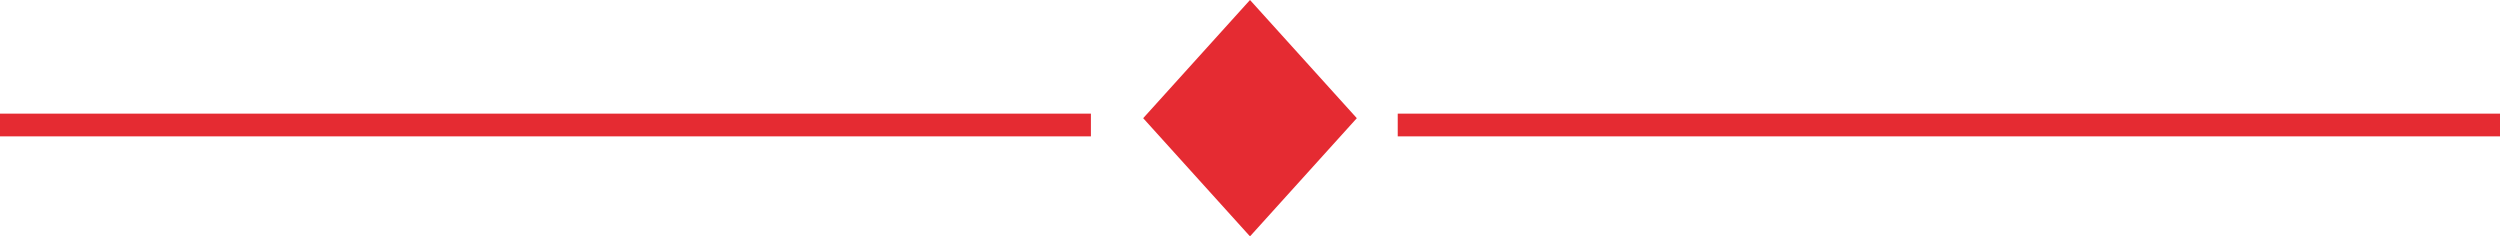 <?xml version="1.0" encoding="utf-8"?>
<!-- Generator: Adobe Illustrator 19.1.0, SVG Export Plug-In . SVG Version: 6.00 Build 0)  -->
<svg version="1.1" id="Layer_1" xmlns="http://www.w3.org/2000/svg" xmlns:xlink="http://www.w3.org/1999/xlink" x="0px" y="0px"
	 viewBox="0 0 220 20.8" style="enable-background:new 0 0 220 20.8;" xml:space="preserve">
<style type="text/css">
	.st0{fill:none;stroke:#E52B32;stroke-width:2;stroke-miterlimit:10;}
	.st1{fill:#E52B32;}
</style>
<line class="st0" x1="0" y1="11" x2="96" y2="11"/>
<polygon class="st1" points="119.4,10.4 110,20.8 100.6,10.4 110,0 "/>
<line class="st0" x1="123" y1="11" x2="220" y2="11"/>
</svg>
